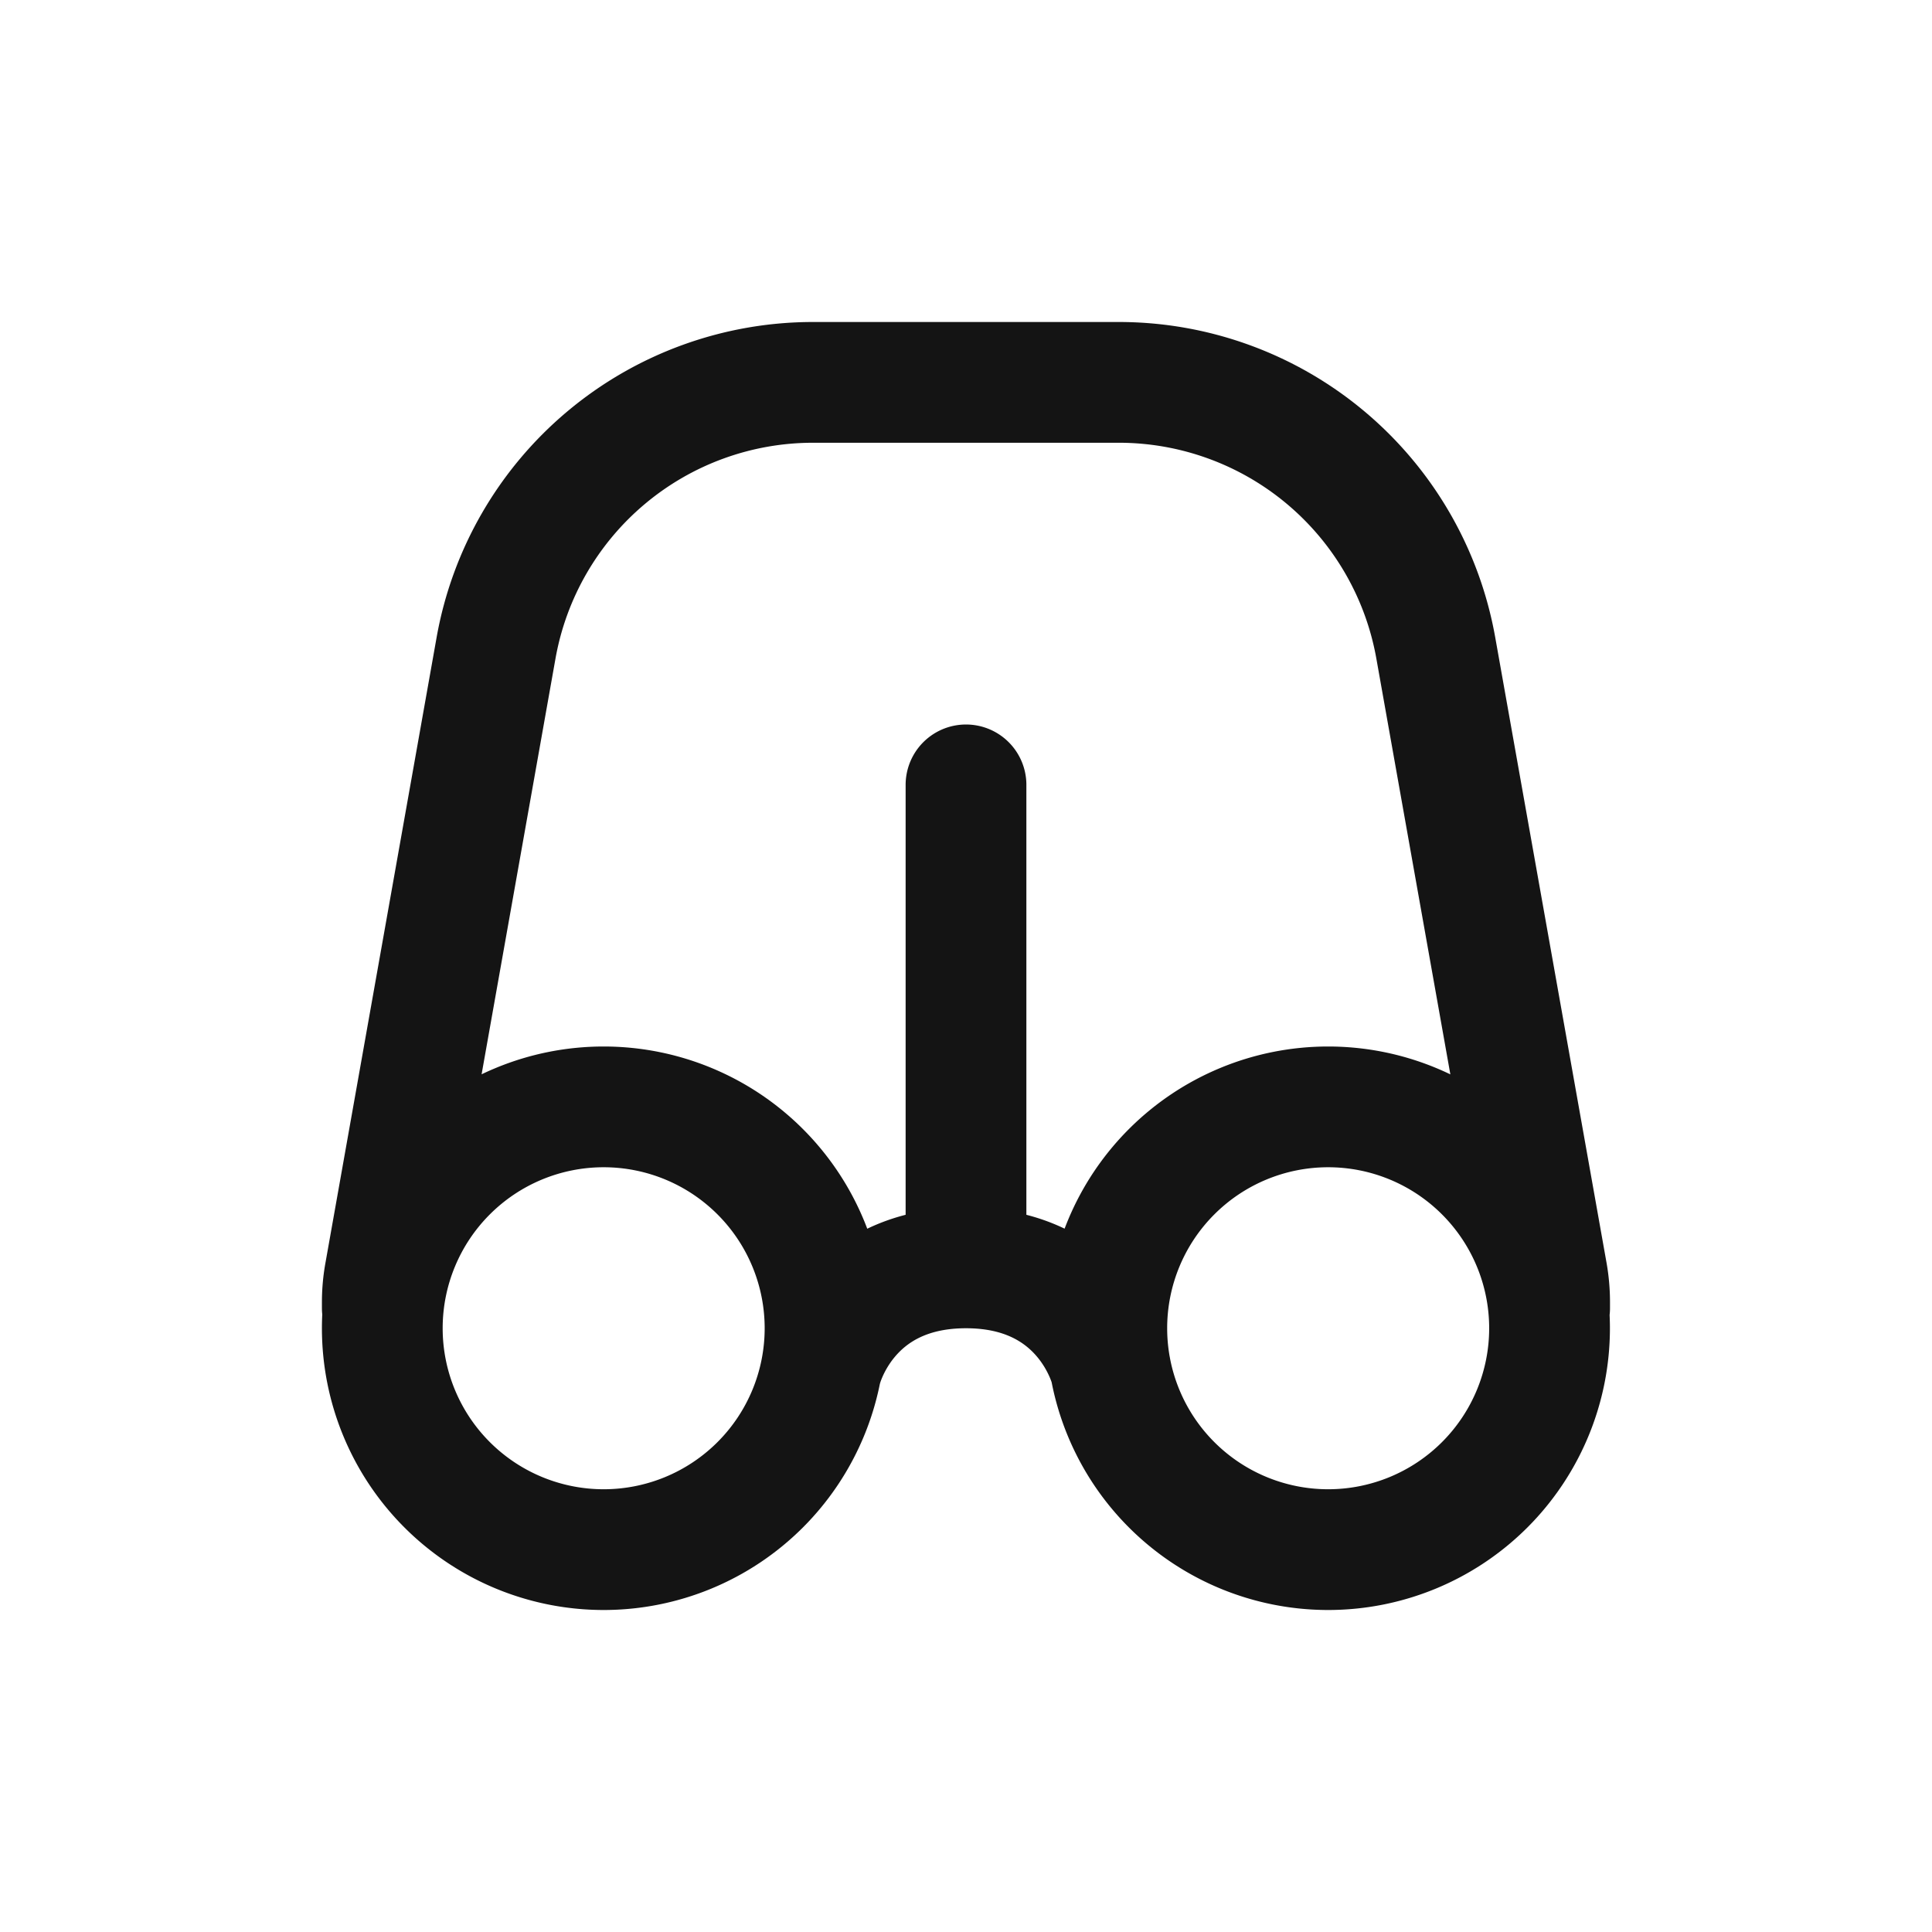 <svg xmlns="http://www.w3.org/2000/svg" fill="none" viewBox="0 0 24 24" class="acv-icon"><path stroke="#141414" stroke-linecap="round" stroke-linejoin="round" stroke-width="1.5" d="M10.205 17S10.5 15.75 12 15.75m0 0c1.5 0 1.795 1.25 1.795 1.25M12 15.75v-6m7.25 6.5v-.074c0-.117-.01-.234-.03-.35L17.836 8.05a4 4 0 0 0-3.939-3.3h-3.796a4 4 0 0 0-3.939 3.3l-1.382 7.776a2 2 0 0 0-.031.35v.074m5.5.25a2.75 2.75 0 1 1-5.5 0 2.75 2.75 0 0 1 5.5 0Zm9 0a2.75 2.75 0 1 1-5.5 0 2.75 2.75 0 0 1 5.5 0Z"/></svg>